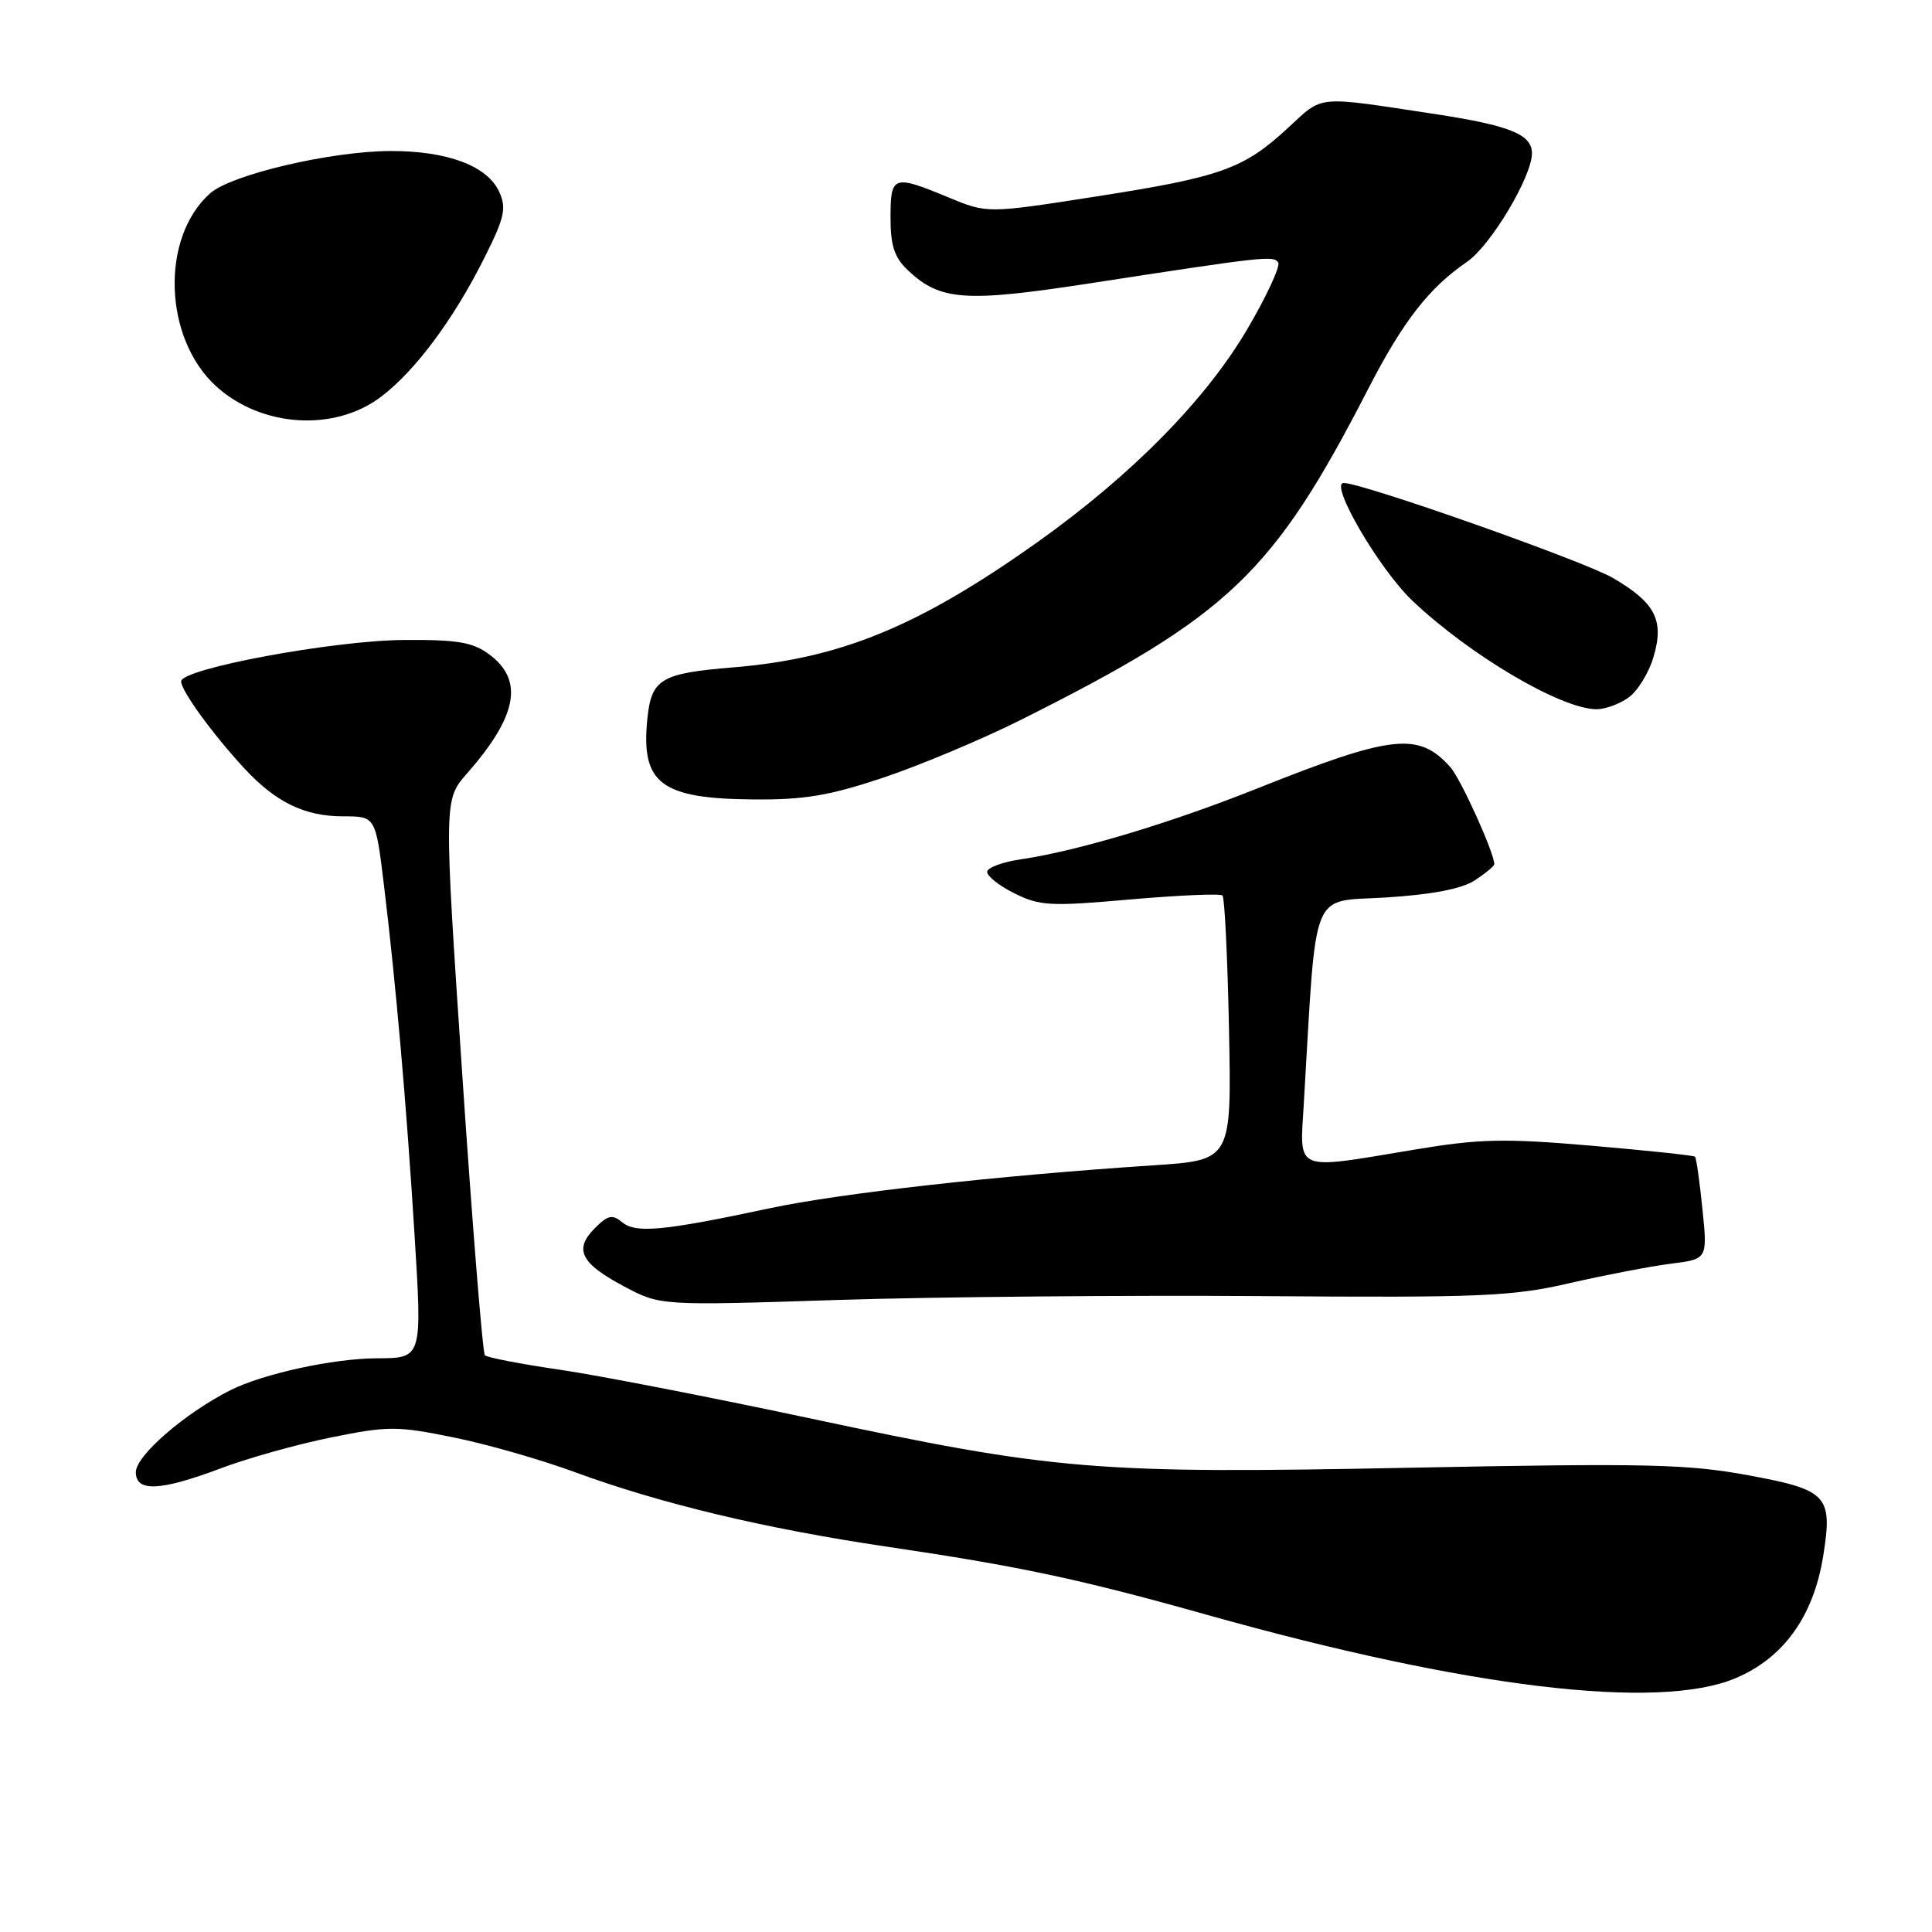 <?xml version="1.0" encoding="UTF-8" standalone="no"?>
<!DOCTYPE svg PUBLIC "-//W3C//DTD SVG 1.1//EN" "http://www.w3.org/Graphics/SVG/1.1/DTD/svg11.dtd" >
<svg xmlns="http://www.w3.org/2000/svg" xmlns:xlink="http://www.w3.org/1999/xlink" version="1.1" viewBox="0 0 256 256">
 <g >
 <path fill="currentColor"
d=" M 229.92 222.39 C 236.33 219.71 240.31 214.17 241.59 206.14 C 242.86 198.19 242.15 197.42 231.76 195.50 C 223.61 193.99 218.25 193.87 187.00 194.48 C 145.08 195.31 139.88 194.88 107.00 187.87 C 94.07 185.12 79.29 182.24 74.14 181.49 C 69.00 180.74 64.54 179.88 64.25 179.58 C 63.96 179.29 62.61 162.61 61.26 142.51 C 58.81 105.98 58.81 105.98 61.89 102.48 C 68.56 94.88 69.44 90.14 64.84 86.72 C 62.64 85.09 60.65 84.75 53.51 84.80 C 44.12 84.87 24.00 88.61 24.00 90.29 C 24.00 91.53 28.20 97.31 32.40 101.84 C 36.57 106.33 40.38 108.17 45.50 108.17 C 49.77 108.17 49.77 108.17 50.88 117.33 C 52.47 130.46 53.85 146.24 54.92 163.49 C 55.95 180.02 55.97 179.96 49.93 179.98 C 44.14 180.01 34.86 182.03 30.53 184.21 C 24.50 187.25 18.00 192.88 18.00 195.07 C 18.00 197.73 21.22 197.58 29.26 194.56 C 32.83 193.21 39.41 191.37 43.87 190.47 C 51.40 188.94 52.60 188.94 60.03 190.45 C 64.45 191.34 71.68 193.41 76.10 195.04 C 87.51 199.24 101.31 202.54 117.50 204.94 C 135.10 207.54 143.06 209.23 160.00 213.99 C 194.41 223.65 219.65 226.68 229.92 222.39 Z  M 167.00 171.74 C 196.24 171.96 200.35 171.79 208.00 170.02 C 212.68 168.95 218.70 167.79 221.38 167.45 C 226.26 166.84 226.26 166.84 225.58 160.20 C 225.21 156.55 224.77 153.43 224.60 153.27 C 224.44 153.10 218.26 152.45 210.87 151.81 C 199.29 150.82 196.07 150.89 187.43 152.33 C 171.30 155.02 172.22 155.40 172.76 146.25 C 174.49 117.07 173.49 119.56 183.67 118.92 C 189.78 118.53 193.69 117.78 195.42 116.65 C 196.84 115.72 198.00 114.76 198.00 114.51 C 198.00 113.00 193.55 103.18 192.17 101.64 C 187.97 96.95 184.47 97.34 166.50 104.51 C 155.04 109.08 142.77 112.76 135.29 113.86 C 132.89 114.21 130.87 114.95 130.80 115.50 C 130.74 116.05 132.35 117.34 134.39 118.36 C 137.77 120.05 139.16 120.12 149.79 119.18 C 156.23 118.62 161.71 118.38 161.99 118.66 C 162.27 118.94 162.66 126.94 162.85 136.45 C 163.19 153.73 163.19 153.73 152.85 154.41 C 132.32 155.76 111.32 158.11 102.00 160.10 C 87.90 163.11 84.25 163.45 82.45 161.96 C 81.15 160.88 80.55 161.00 78.81 162.75 C 76.01 165.55 76.95 167.41 82.70 170.46 C 87.50 173.01 87.50 173.01 111.00 172.25 C 123.93 171.84 149.12 171.61 167.00 171.74 Z  M 117.05 103.04 C 121.91 101.41 130.08 97.98 135.20 95.42 C 162.88 81.56 168.68 76.04 181.31 51.50 C 185.92 42.55 189.35 38.15 194.39 34.69 C 197.51 32.56 202.98 23.42 202.99 20.33 C 203.00 17.80 200.07 16.62 190.00 15.09 C 174.15 12.69 175.42 12.57 170.64 16.97 C 164.76 22.40 161.81 23.45 145.15 26.05 C 130.81 28.29 130.81 28.29 125.64 26.14 C 118.34 23.12 118.00 23.24 118.00 28.83 C 118.00 32.59 118.51 34.13 120.34 35.85 C 124.60 39.85 127.88 40.08 144.31 37.56 C 167.62 33.97 168.78 33.84 169.37 34.79 C 169.67 35.28 167.85 39.22 165.31 43.55 C 159.81 52.95 149.92 62.99 137.45 71.85 C 121.73 83.01 111.40 87.26 97.15 88.43 C 87.56 89.22 86.32 89.96 85.78 95.23 C 84.90 103.82 87.55 105.83 99.85 105.93 C 106.58 105.99 109.93 105.42 117.05 103.04 Z  M 215.75 92.46 C 216.95 91.62 218.46 89.21 219.08 87.11 C 220.55 82.21 219.37 79.88 213.73 76.59 C 209.87 74.34 180.57 64.00 178.05 64.00 C 176.08 64.00 182.76 75.43 187.16 79.61 C 194.80 86.84 206.81 93.93 211.53 93.98 C 212.64 93.99 214.54 93.31 215.75 92.46 Z  M 50.52 52.55 C 55.06 49.09 60.10 42.31 64.15 34.23 C 66.86 28.84 67.14 27.59 66.15 25.42 C 64.58 21.98 59.31 20.00 51.78 20.01 C 43.91 20.02 30.63 23.13 27.84 25.62 C 21.23 31.50 21.67 44.87 28.67 51.21 C 34.69 56.65 44.37 57.24 50.52 52.55 Z "/>
</g>
</svg>